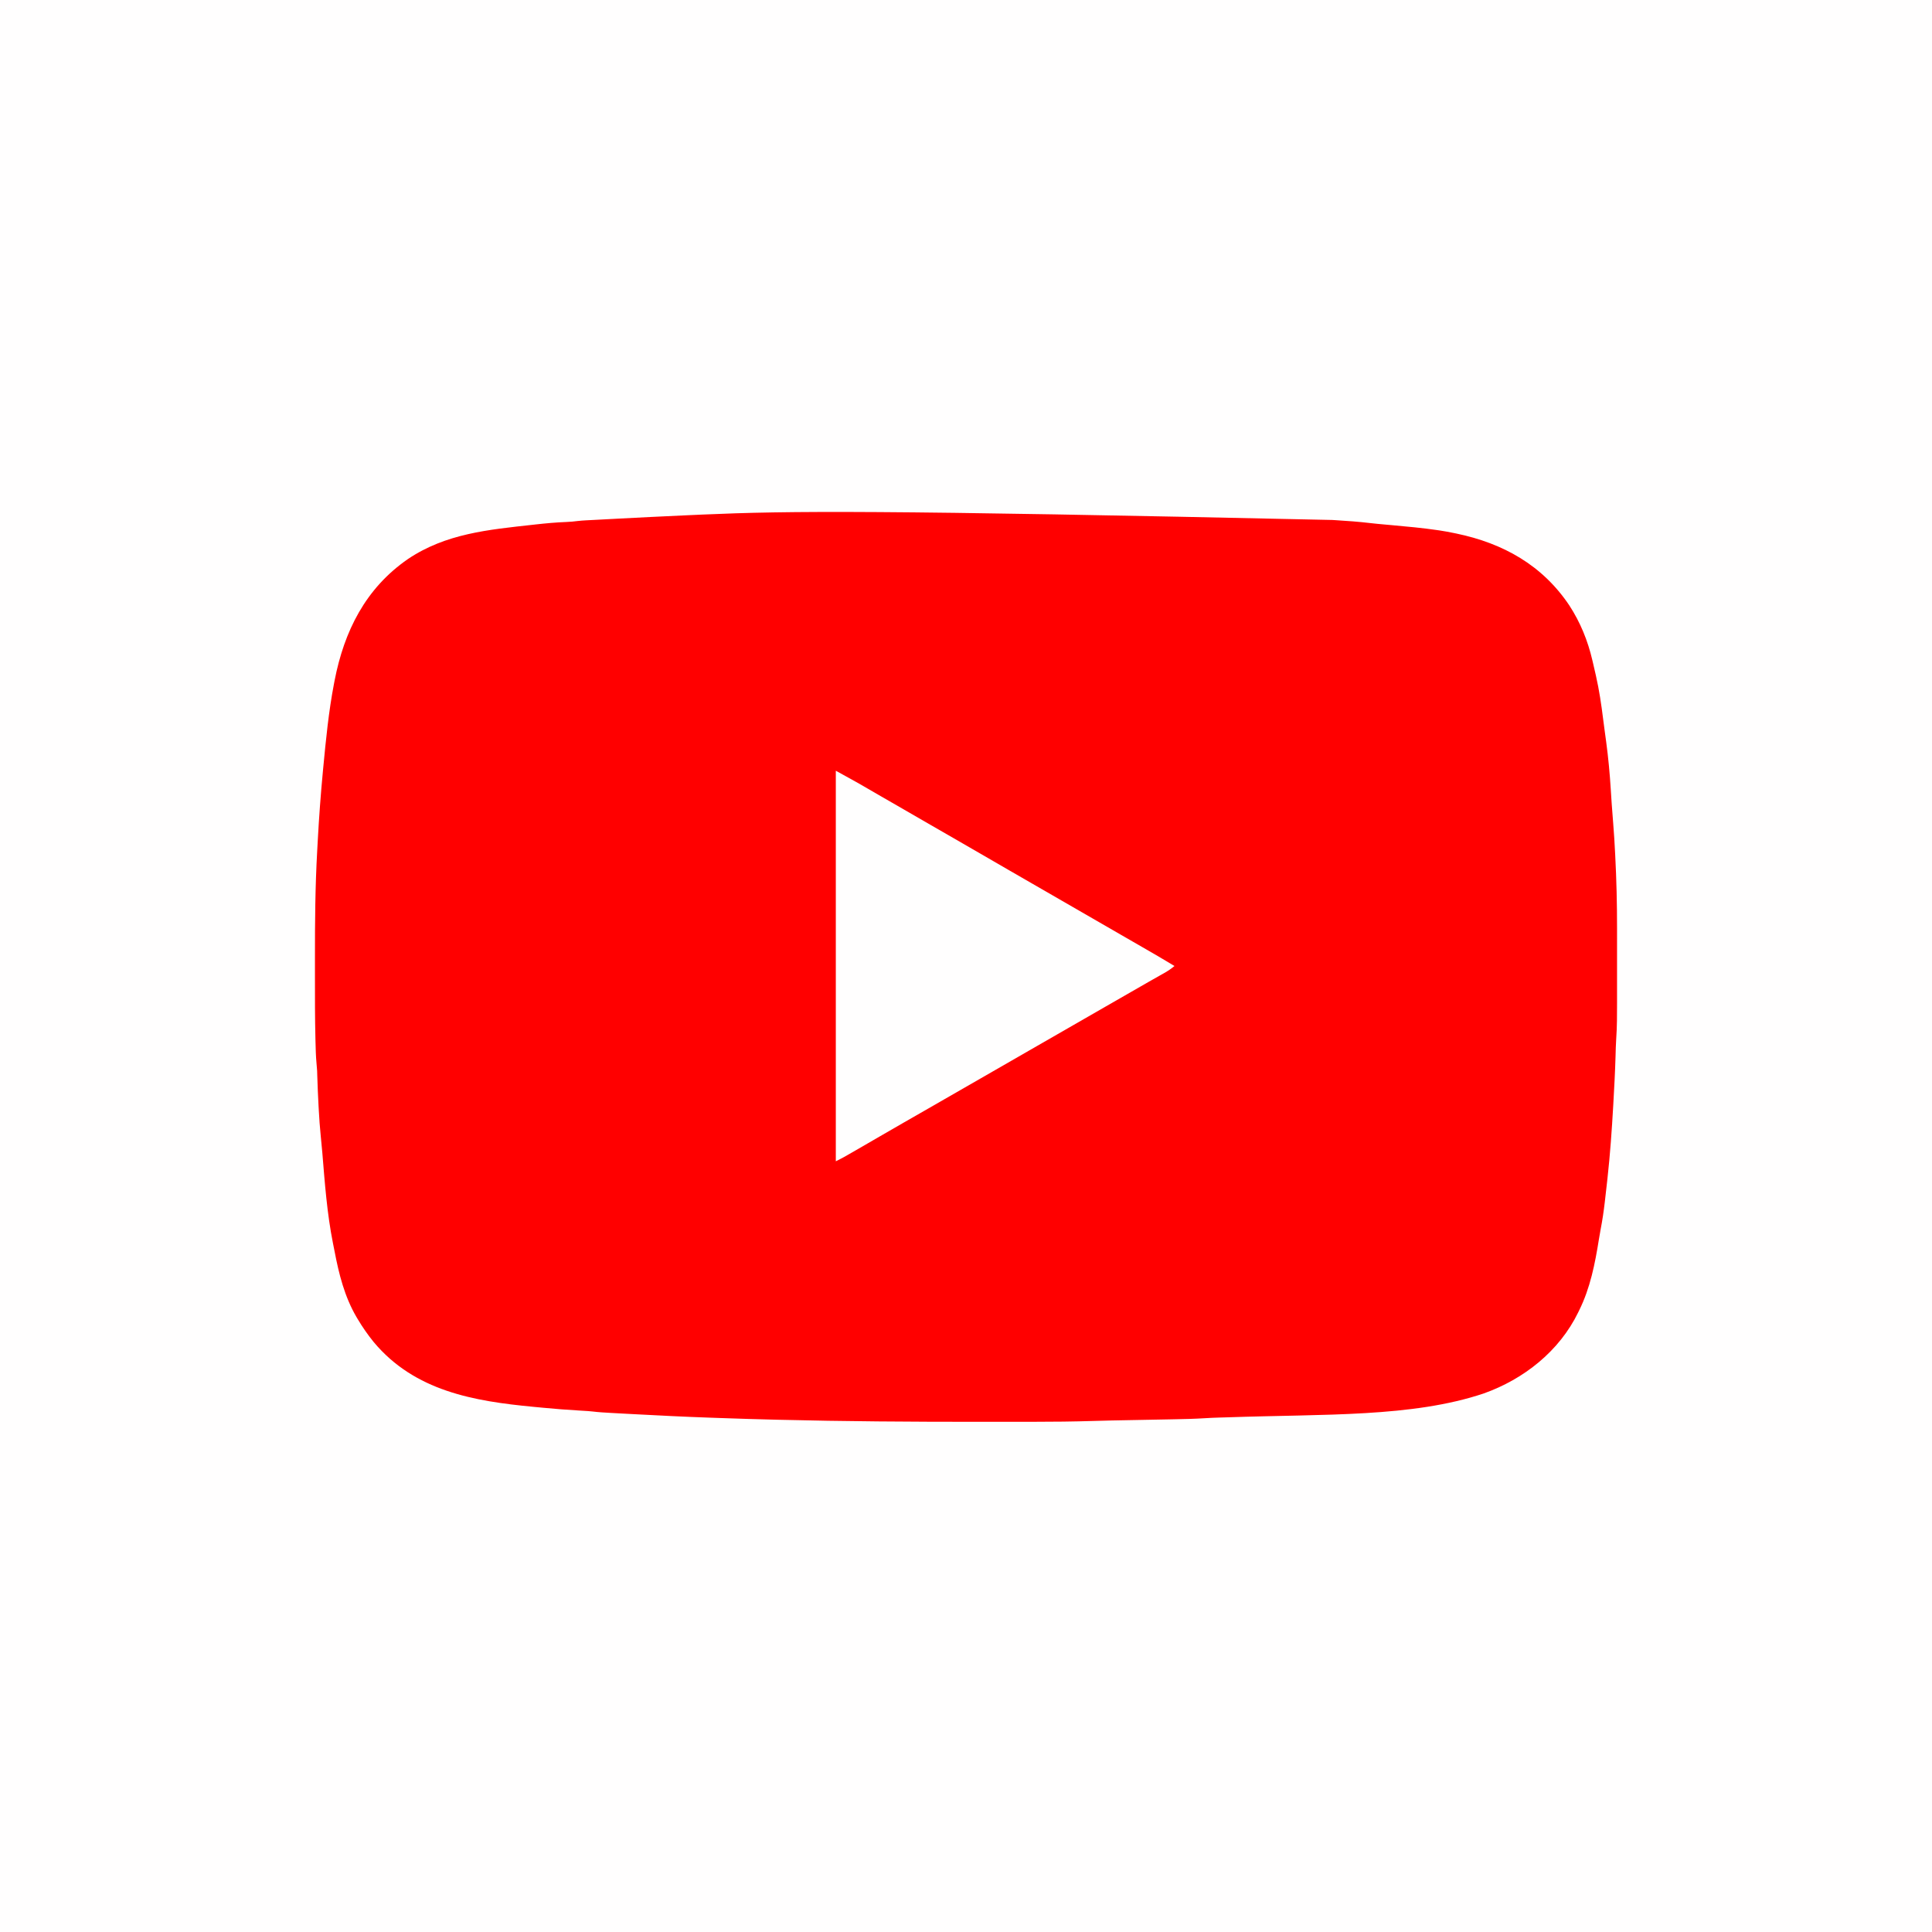<?xml version="1.0" encoding="UTF-8"?>
<svg version="1.1" xmlns="http://www.w3.org/2000/svg" width="2048" height="2048">
<rect width="100%" height="100%" fill="#333333" stroke="none"/>
<path d="M0 0 C675.84 0 1351.68 0 2048 0 C2048 675.84 2048 1351.68 2048 2048 C1372.16 2048 696.32 2048 0 2048 C0 1372.16 0 696.32 0 0 Z " fill="#FFFEFE" transform="translate(0,0)"/>
<path d="M0 0 C1.309 0.079 2.618 0.157 3.967 0.238 C16.182 0.984 28.342 1.865 40.495 3.31 C45.387 3.887 50.289 4.336 55.195 4.777 C56.51 4.896 56.51 4.896 57.852 5.017 C59.648 5.179 61.444 5.34 63.241 5.501 C79.49 6.966 95.728 8.441 111.875 10.812 C112.6 10.919 113.325 11.025 114.072 11.135 C119.037 11.887 123.957 12.803 128.875 13.812 C129.826 14.007 130.776 14.201 131.756 14.401 C181.265 24.72 222.866 47.891 251.447 90.618 C263.058 108.462 270.98 127.85 275.812 148.562 C276.193 150.182 276.193 150.182 276.582 151.835 C277.356 155.159 278.117 158.485 278.875 161.812 C279.218 163.299 279.218 163.299 279.568 164.816 C283.131 180.406 285.409 196.05 287.382 211.913 C287.882 215.864 288.406 219.811 288.941 223.758 C289.207 225.719 289.207 225.719 289.478 227.72 C289.812 230.176 290.146 232.632 290.481 235.088 C292.752 251.996 294.312 268.851 295.375 285.875 C295.632 289.889 295.891 293.904 296.152 297.918 C296.215 298.885 296.278 299.852 296.342 300.849 C296.797 307.802 297.336 314.745 297.938 321.688 C298.817 332.093 299.396 342.51 299.938 352.938 C299.978 353.698 300.018 354.458 300.06 355.241 C301.425 381.24 302.034 407.22 302.009 433.252 C302.007 436.844 302.009 440.435 302.011 444.027 C302.013 450.031 302.01 456.036 302.005 462.041 C302 468.93 302.002 475.819 302.007 482.708 C302.012 488.703 302.012 494.697 302.01 500.692 C302.008 504.239 302.008 507.785 302.011 511.332 C302.022 524.305 302.028 537.232 301.121 550.177 C300.714 556.191 300.588 562.21 300.426 568.234 C299.919 585.194 299.04 602.125 298.062 619.062 C298.019 619.82 297.976 620.578 297.931 621.359 C296.466 646.901 294.683 672.377 291.875 697.812 C291.776 698.72 291.676 699.627 291.574 700.561 C290.842 707.21 290.086 713.856 289.312 720.5 C289.212 721.366 289.112 722.233 289.009 723.125 C287.875 732.863 286.477 742.472 284.592 752.093 C283.919 755.586 283.326 759.08 282.77 762.594 C278.64 788.469 273.604 814.186 261.875 837.812 C261.54 838.506 261.205 839.199 260.86 839.913 C240.829 881.092 203.315 910.754 160.664 925.938 C84.819 951.366 -8.153 947.648 -110.572 951.218 C-111.706 951.252 -112.841 951.286 -114.01 951.321 C-116.063 951.382 -118.116 951.441 -120.169 951.496 C-125.086 951.64 -129.989 951.857 -134.898 952.172 C-145.913 952.874 -156.923 953.111 -167.957 953.312 C-170.044 953.353 -172.13 953.394 -174.217 953.436 C-179.686 953.543 -185.154 953.647 -190.623 953.75 C-199.301 953.914 -207.979 954.082 -216.658 954.252 C-219.619 954.31 -222.58 954.365 -225.541 954.42 C-227.464 954.457 -229.388 954.494 -231.312 954.531 C-232.293 954.55 -233.274 954.569 -234.284 954.589 C-240.266 954.713 -246.246 954.872 -252.226 955.061 C-274.176 955.745 -296.104 955.976 -318.064 955.98 C-321.869 955.981 -325.673 955.985 -329.478 955.99 C-341.761 956.003 -354.044 956.004 -366.327 956.001 C-369.51 956 -372.692 956 -375.874 956 C-446.311 956.002 -516.707 955.566 -587.125 953.812 C-588.015 953.791 -588.904 953.769 -589.821 953.746 C-609.837 953.252 -629.847 952.664 -649.855 951.931 C-653.052 951.815 -656.25 951.704 -659.447 951.595 C-686.368 950.67 -713.265 949.329 -740.162 947.885 C-741.841 947.795 -743.519 947.706 -745.197 947.616 C-749.992 947.36 -754.787 947.101 -759.581 946.837 C-761.051 946.757 -762.521 946.677 -763.99 946.598 C-770.757 946.234 -777.502 945.85 -784.232 945.032 C-787.152 944.693 -790.078 944.521 -793.012 944.348 C-794.896 944.233 -794.896 944.233 -796.819 944.115 C-797.47 944.076 -798.121 944.037 -798.792 943.997 C-811.273 943.243 -823.727 942.33 -836.172 941.101 C-839.489 940.777 -842.807 940.469 -846.125 940.16 C-909.963 934.124 -972.536 923.413 -1015.938 871.5 C-1022.299 863.684 -1027.978 855.473 -1033.125 846.812 C-1033.466 846.24 -1033.808 845.667 -1034.159 845.077 C-1046.874 823.383 -1052.875 799.378 -1057.531 774.902 C-1058.054 772.181 -1058.6 769.465 -1059.156 766.75 C-1065.464 735.161 -1067.831 702.759 -1070.45 670.703 C-1070.952 664.635 -1071.543 658.58 -1072.172 652.523 C-1073.089 643.608 -1073.71 634.699 -1074.188 625.75 C-1074.271 624.243 -1074.355 622.736 -1074.439 621.229 C-1075.017 610.69 -1075.468 600.151 -1075.783 589.601 C-1075.815 588.599 -1075.846 587.596 -1075.879 586.562 C-1075.903 585.712 -1075.927 584.861 -1075.951 583.984 C-1076.098 581.305 -1076.336 578.667 -1076.606 575.999 C-1077.313 568.371 -1077.492 560.733 -1077.68 553.078 C-1077.701 552.253 -1077.722 551.427 -1077.743 550.577 C-1078.301 527.991 -1078.277 505.4 -1078.255 482.808 C-1078.25 476.784 -1078.253 470.76 -1078.259 464.736 C-1078.29 426.717 -1078.016 388.722 -1075.878 350.754 C-1075.684 347.315 -1075.501 343.875 -1075.318 340.436 C-1073.983 315.623 -1072.167 290.861 -1069.812 266.125 C-1069.706 264.998 -1069.599 263.871 -1069.489 262.71 C-1066.664 233.002 -1063.751 203.145 -1058.125 173.812 C-1057.902 172.648 -1057.679 171.483 -1057.449 170.284 C-1047.273 117.847 -1024.673 72.563 -979.793 41.477 C-939.474 14.324 -894.121 10.282 -847.062 5.062 C-846.111 4.956 -845.16 4.849 -844.18 4.739 C-833.401 3.535 -822.663 2.557 -811.822 2.141 C-807.667 1.977 -803.624 1.627 -799.498 1.074 C-793.774 0.443 -788.007 0.246 -782.258 -0.055 C-780.768 -0.135 -779.278 -0.215 -777.788 -0.295 C-773.777 -0.51 -769.765 -0.721 -765.753 -0.931 C-763.243 -1.063 -760.733 -1.195 -758.223 -1.328 C-734.923 -2.56 -711.62 -3.721 -688.312 -4.781 C-686.289 -4.873 -684.266 -4.966 -682.242 -5.058 C-678.414 -5.232 -674.586 -5.404 -670.758 -5.574 C-669.702 -5.622 -668.646 -5.67 -667.558 -5.719 C-575.225 -9.757 -482.721 -10.585 0 0 Z " fill="#FF0000" transform="translate(1412.125,551.188)"/>
<path d="M0 0 C7.256 3.958 14.493 7.933 21.688 12 C22.677 12.559 23.666 13.118 24.685 13.694 C32.718 18.247 40.697 22.889 48.665 27.557 C56.414 32.09 64.2 36.556 72 41 C81.675 46.512 91.313 52.084 100.922 57.711 C108.586 62.192 116.287 66.605 124 71 C133.721 76.54 143.409 82.134 153.067 87.783 C163.591 93.938 174.154 100.024 184.718 106.109 C190.147 109.237 195.573 112.369 201 115.5 C203.167 116.75 205.333 118 207.5 119.25 C237.833 136.75 268.167 154.25 298.5 171.75 C299.573 172.369 300.647 172.988 301.753 173.626 C303.91 174.871 306.068 176.117 308.226 177.362 C313.777 180.566 319.33 183.766 324.887 186.961 C336.32 193.539 347.733 200.139 359 207 C355.592 209.846 352.165 212.182 348.301 214.363 C347.188 214.995 346.075 215.627 344.928 216.277 C344.045 216.774 344.045 216.774 343.145 217.281 C340.631 218.696 338.123 220.121 335.614 221.545 C334.317 222.281 333.019 223.017 331.72 223.752 C325.46 227.3 319.228 230.896 313 234.5 C304.015 239.693 295.014 244.857 286 250 C272.642 257.623 259.317 265.304 246 273 C232.096 281.035 218.18 289.049 204.232 297.009 C191.464 304.297 178.729 311.644 166 319 C152.095 327.036 138.179 335.051 124.23 343.01 C114.734 348.429 105.259 353.882 95.793 359.353 C87.836 363.949 79.858 368.511 71.875 373.062 C63.223 377.996 54.595 382.968 46 388 C37.606 392.912 29.19 397.783 20.75 402.615 C19.514 403.322 18.279 404.029 17.044 404.738 C15.32 405.727 13.593 406.713 11.867 407.699 C10.878 408.265 9.889 408.83 8.871 409.413 C5.957 411.024 2.977 412.511 0 414 C0 277.38 0 140.76 0 0 Z " fill="#FFFEFE" transform="translate(886,817)"/>
</svg>
